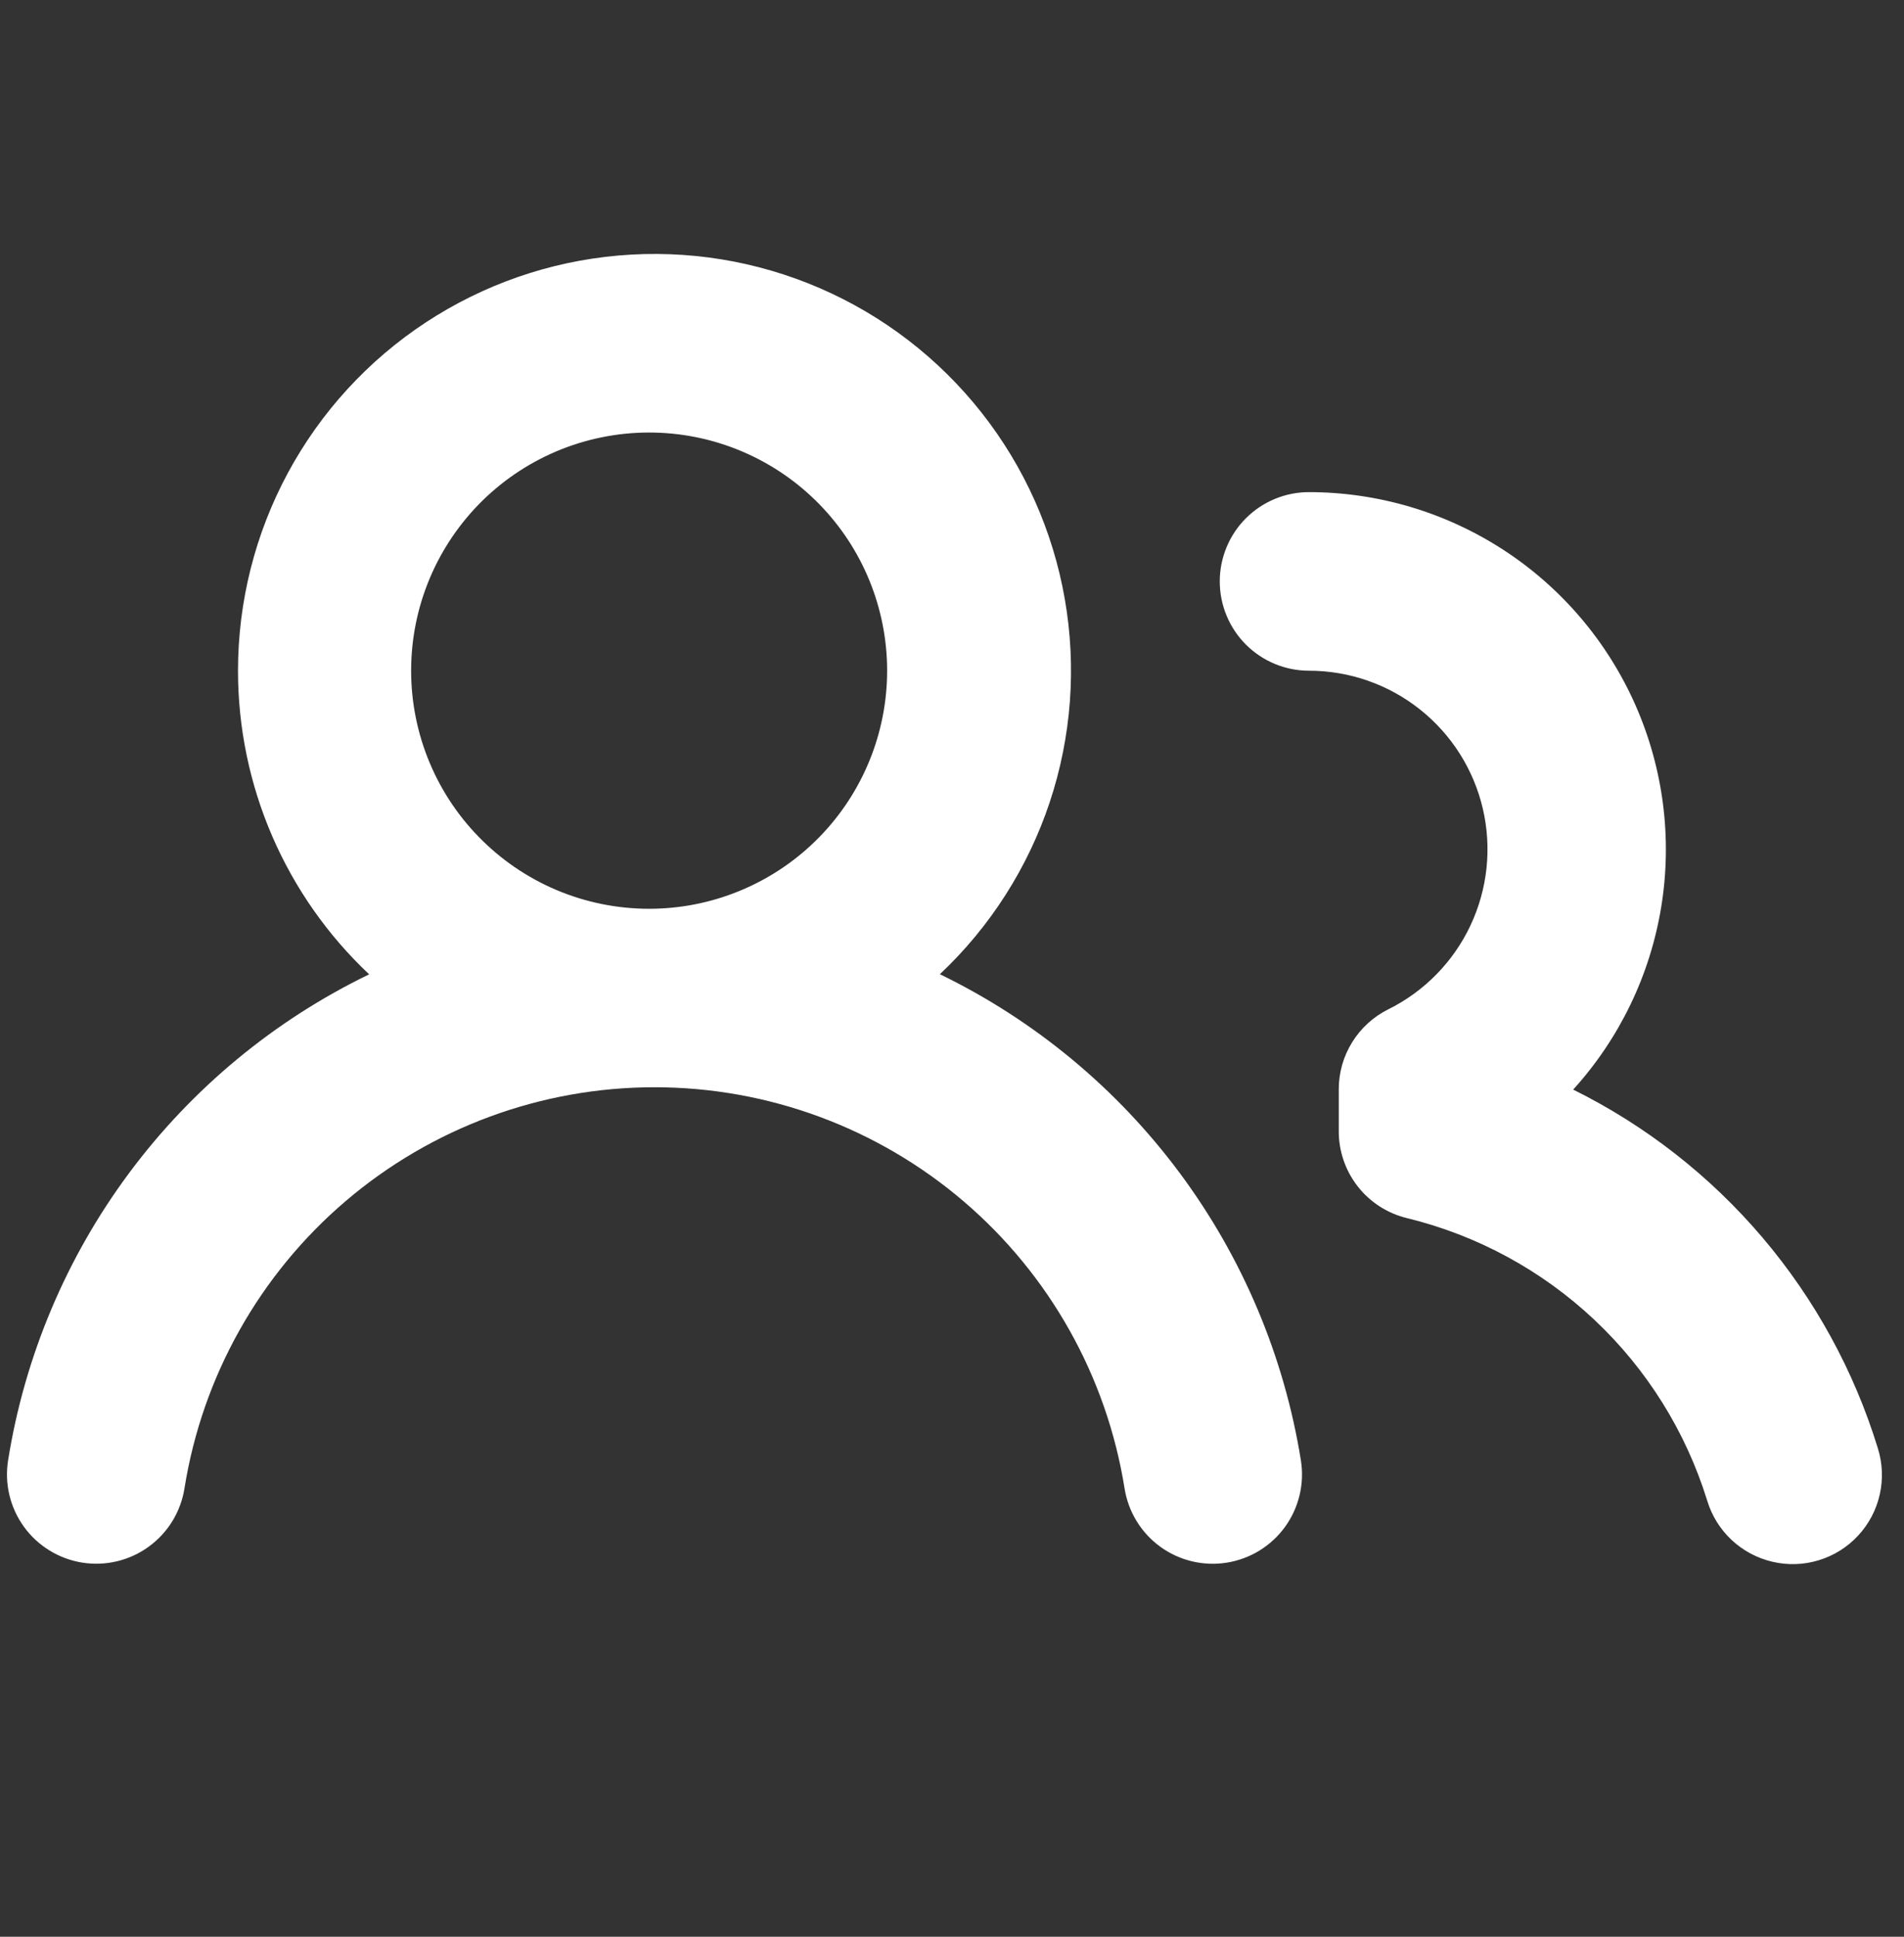 <svg width="60" height="61" viewBox="0 0 60 61" fill="none" xmlns="http://www.w3.org/2000/svg">
<rect x="0" y="0" width="60" height="61" fill="#333333" stroke="none"/>
<g id="octicon:people-16">
<path id="Vector" d="M7.5 21.125C7.5 18.95 8.04 16.808 9.073 14.893C10.106 12.979 11.598 11.351 13.416 10.156C15.234 8.961 17.32 8.236 19.488 8.048C21.655 7.859 23.835 8.212 25.832 9.075C27.829 9.938 29.58 11.284 30.928 12.992C32.276 14.7 33.178 16.716 33.553 18.858C33.929 21.001 33.766 23.204 33.079 25.268C32.392 27.332 31.202 29.193 29.618 30.684C32.605 32.134 35.199 34.283 37.18 36.95C39.16 39.615 40.469 42.72 40.995 45.999C41.053 46.364 41.038 46.736 40.952 47.096C40.866 47.455 40.71 47.794 40.493 48.093C40.276 48.392 40.002 48.645 39.687 48.838C39.372 49.031 39.022 49.16 38.657 49.218C38.292 49.276 37.919 49.261 37.56 49.175C37.201 49.089 36.862 48.933 36.563 48.716C36.264 48.499 36.011 48.225 35.818 47.91C35.625 47.595 35.496 47.245 35.438 46.88C34.875 43.356 33.075 40.148 30.36 37.832C27.645 35.517 24.194 34.244 20.625 34.244C17.057 34.244 13.605 35.517 10.89 37.832C8.175 40.148 6.375 43.356 5.813 46.88C5.755 47.245 5.625 47.595 5.432 47.91C5.239 48.225 4.985 48.498 4.686 48.715C4.387 48.932 4.048 49.088 3.689 49.174C3.329 49.26 2.956 49.274 2.591 49.216C2.227 49.158 1.877 49.029 1.562 48.835C1.247 48.642 0.973 48.389 0.756 48.09C0.539 47.79 0.383 47.452 0.297 47.092C0.211 46.733 0.197 46.36 0.255 45.995C0.779 42.716 2.087 39.612 4.068 36.947C6.049 34.282 8.644 32.135 11.633 30.688C10.328 29.46 9.288 27.978 8.577 26.334C7.866 24.689 7.5 22.917 7.5 21.125ZM41.25 15.5C43.429 15.502 45.56 16.136 47.386 17.325C49.212 18.514 50.652 20.208 51.534 22.201C52.415 24.193 52.7 26.399 52.352 28.55C52.004 30.701 51.04 32.704 49.575 34.318C51.859 35.449 53.888 37.034 55.539 38.976C57.189 40.918 58.427 43.176 59.175 45.612C59.324 46.085 59.345 46.589 59.236 47.072C59.127 47.556 58.892 48.002 58.555 48.365C58.218 48.729 57.791 48.996 57.317 49.141C56.843 49.286 56.339 49.303 55.856 49.19C55.374 49.078 54.929 48.841 54.568 48.503C54.206 48.164 53.941 47.737 53.798 47.263C53.125 45.089 51.9 43.127 50.242 41.568C48.584 40.009 46.551 38.906 44.34 38.367C43.726 38.219 43.18 37.869 42.789 37.372C42.399 36.875 42.187 36.262 42.188 35.63V34.31C42.187 33.786 42.333 33.273 42.609 32.828C42.885 32.383 43.279 32.023 43.748 31.79C44.885 31.227 45.798 30.295 46.338 29.148C46.879 28 47.016 26.703 46.727 25.468C46.438 24.232 45.739 23.131 44.745 22.343C43.751 21.554 42.519 21.125 41.25 21.125C40.504 21.125 39.789 20.829 39.261 20.301C38.734 19.774 38.438 19.058 38.438 18.312C38.438 17.567 38.734 16.851 39.261 16.324C39.789 15.796 40.504 15.5 41.25 15.5ZM20.625 13.625C19.627 13.602 18.633 13.78 17.704 14.146C16.774 14.513 15.928 15.061 15.213 15.759C14.499 16.458 13.931 17.292 13.543 18.213C13.156 19.133 12.956 20.122 12.956 21.121C12.955 22.12 13.155 23.109 13.542 24.03C13.929 24.951 14.496 25.785 15.211 26.484C15.925 27.183 16.771 27.732 17.7 28.099C18.63 28.466 19.623 28.643 20.622 28.621C22.581 28.578 24.446 27.769 25.817 26.368C27.187 24.967 27.955 23.085 27.956 21.125C27.956 19.165 27.189 17.282 25.819 15.881C24.449 14.479 22.585 13.669 20.625 13.625Z" fill="white"/>
</g>
</svg>
